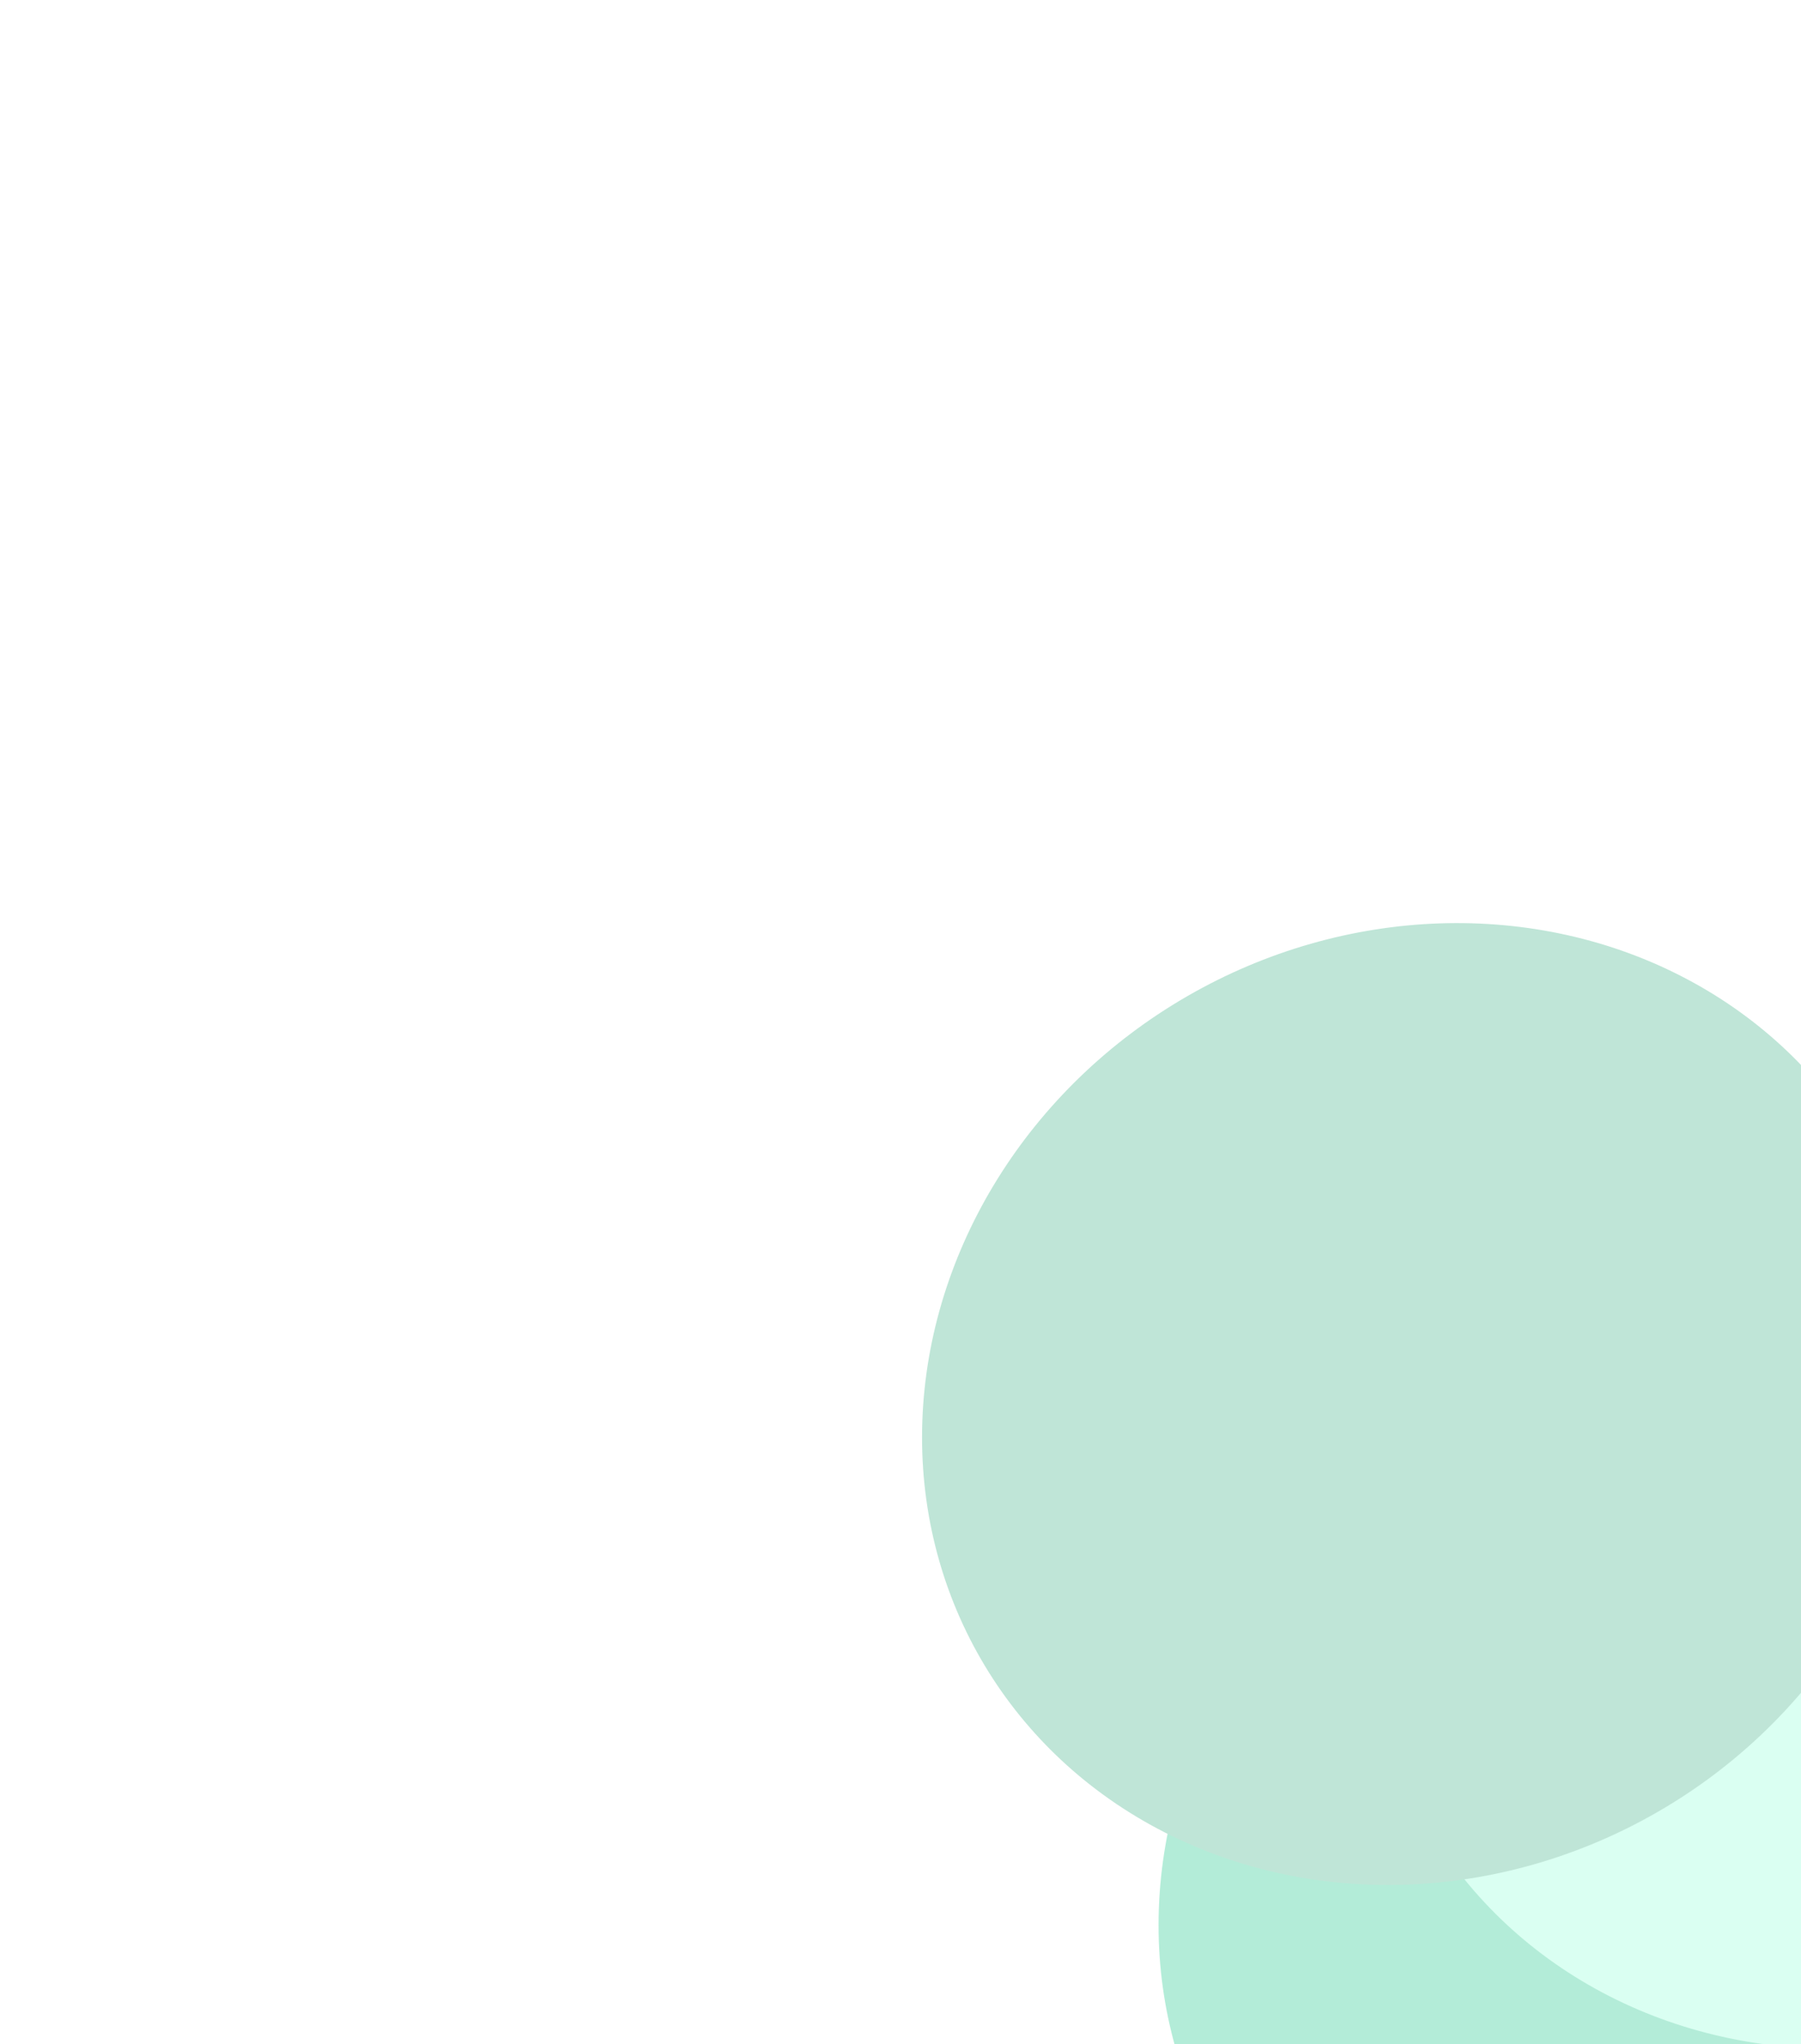 <svg width="875" height="993" viewBox="0 0 875 993" fill="none" xmlns="http://www.w3.org/2000/svg">
<g opacity="0.3" transform="rotate(180, 437.5, 496.5)">
<g filter="url(#filter0_f_341_157)">
<ellipse cx="68.975" cy="73.968" rx="228.728" ry="247.769" transform="rotate(60 68.975 73.968)" fill="#00C07B"/>
</g>
<g filter="url(#filter1_f_341_157)">
<ellipse cx="-32.212" cy="231.346" rx="228.728" ry="247.769" transform="rotate(60 -32.212 231.346)" fill="#83FFD2"/>
</g>
<g filter="url(#filter2_f_341_157)">
<ellipse cx="183.883" cy="310.939" rx="228.728" ry="247.769" transform="rotate(60 183.883 310.939)" fill="#29A87A"/>
</g>
</g>
<defs>
<filter id="filter0_f_341_157" x="-573.021" y="-558.496" width="1283.99" height="1264.93" filterUnits="userSpaceOnUse" color-interpolation-filters="sRGB">
<feFlood flood-opacity="0" result="BackgroundImageFix"/>
<feBlend mode="normal" in="SourceGraphic" in2="BackgroundImageFix" result="shape"/>
<feGaussianBlur stdDeviation="199.4" result="effect1_foregroundBlur_341_157"/>
</filter>
<filter id="filter1_f_341_157" x="-786.066" y="-512.977" width="1507.71" height="1488.65" filterUnits="userSpaceOnUse" color-interpolation-filters="sRGB">
<feFlood flood-opacity="0" result="BackgroundImageFix"/>
<feBlend mode="normal" in="SourceGraphic" in2="BackgroundImageFix" result="shape"/>
<feGaussianBlur stdDeviation="255.329" result="effect1_foregroundBlur_341_157"/>
</filter>
<filter id="filter2_f_341_157" x="-506.748" y="-370.16" width="1381.26" height="1362.2" filterUnits="userSpaceOnUse" color-interpolation-filters="sRGB">
<feFlood flood-opacity="0" result="BackgroundImageFix"/>
<feBlend mode="normal" in="SourceGraphic" in2="BackgroundImageFix" result="shape"/>
<feGaussianBlur stdDeviation="223.717" result="effect1_foregroundBlur_341_157"/>
</filter>
</defs>
</svg>
